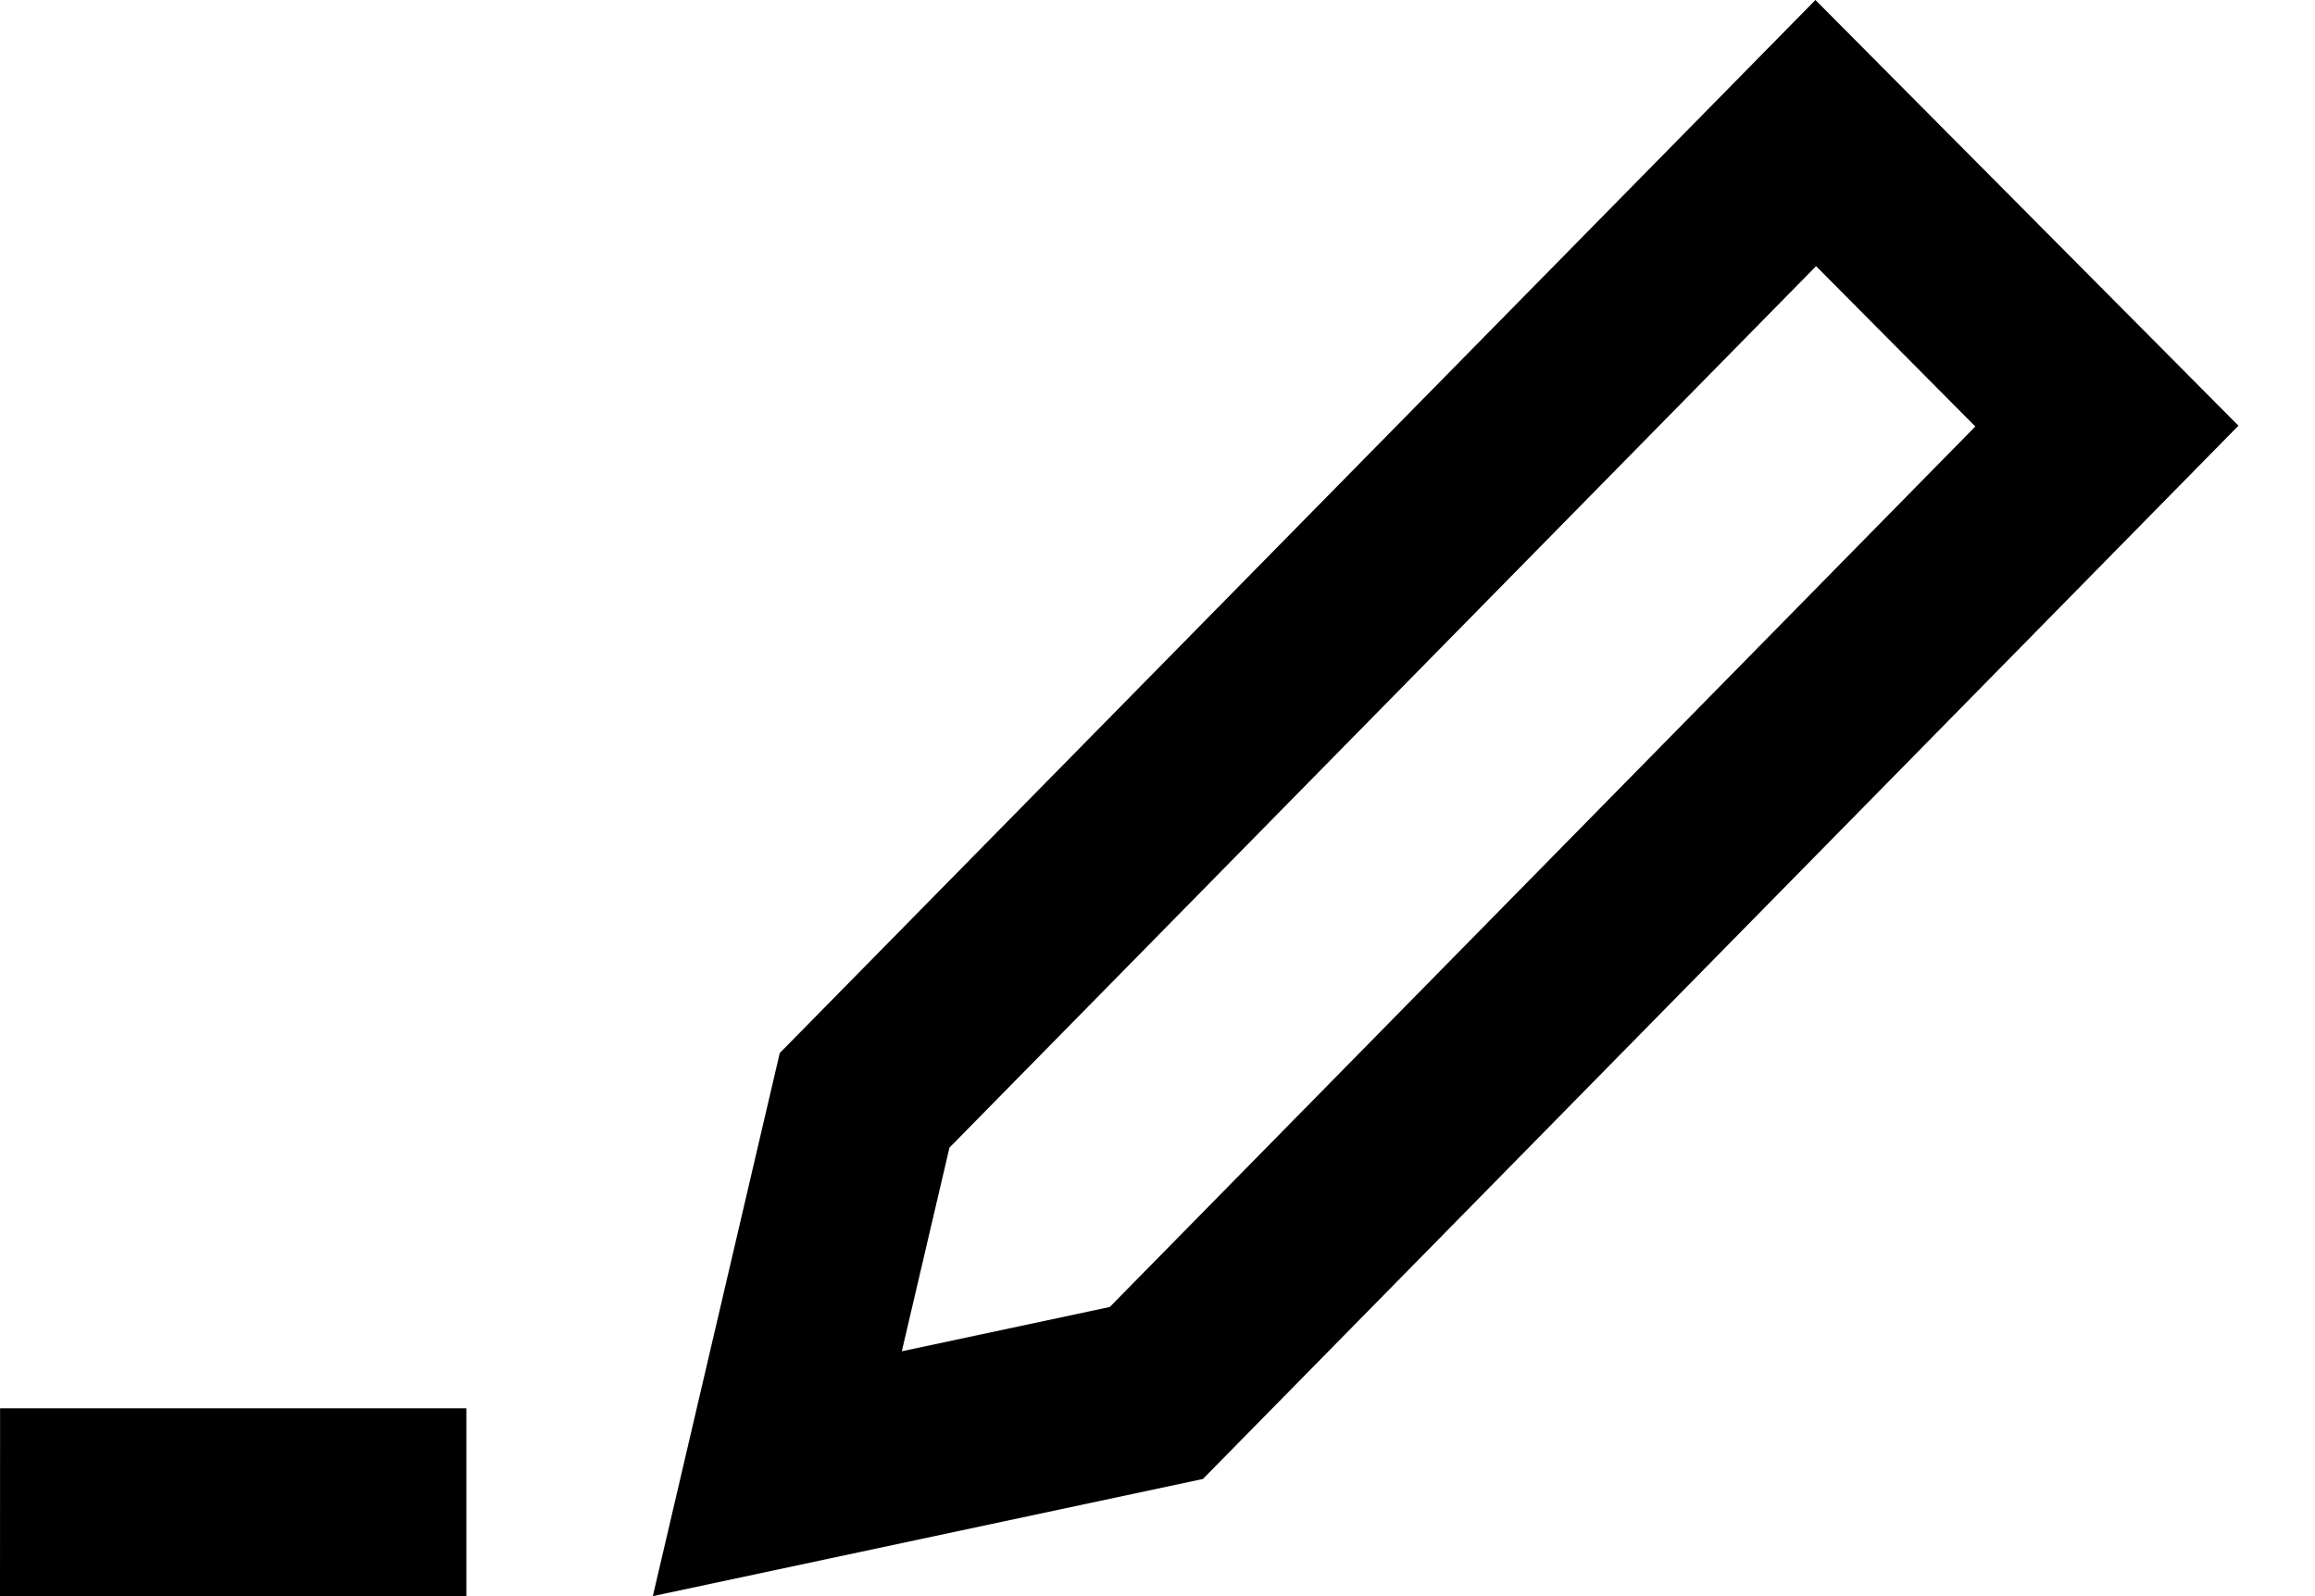 <svg width="29" height="20" viewBox="0 0 29 20" fill="none" xmlns="http://www.w3.org/2000/svg">
<path d="M22.75 3.335L24.745 5.344L13.902 16.377L11.297 16.932L11.894 14.38L22.75 3.335ZM22.742 0L9.768 13.195L8.178 20L15.069 18.532L28.041 5.334L22.742 0ZM0.001 17.647L0 20H5.842V17.647H0.001Z" fill="black"/>
</svg>
